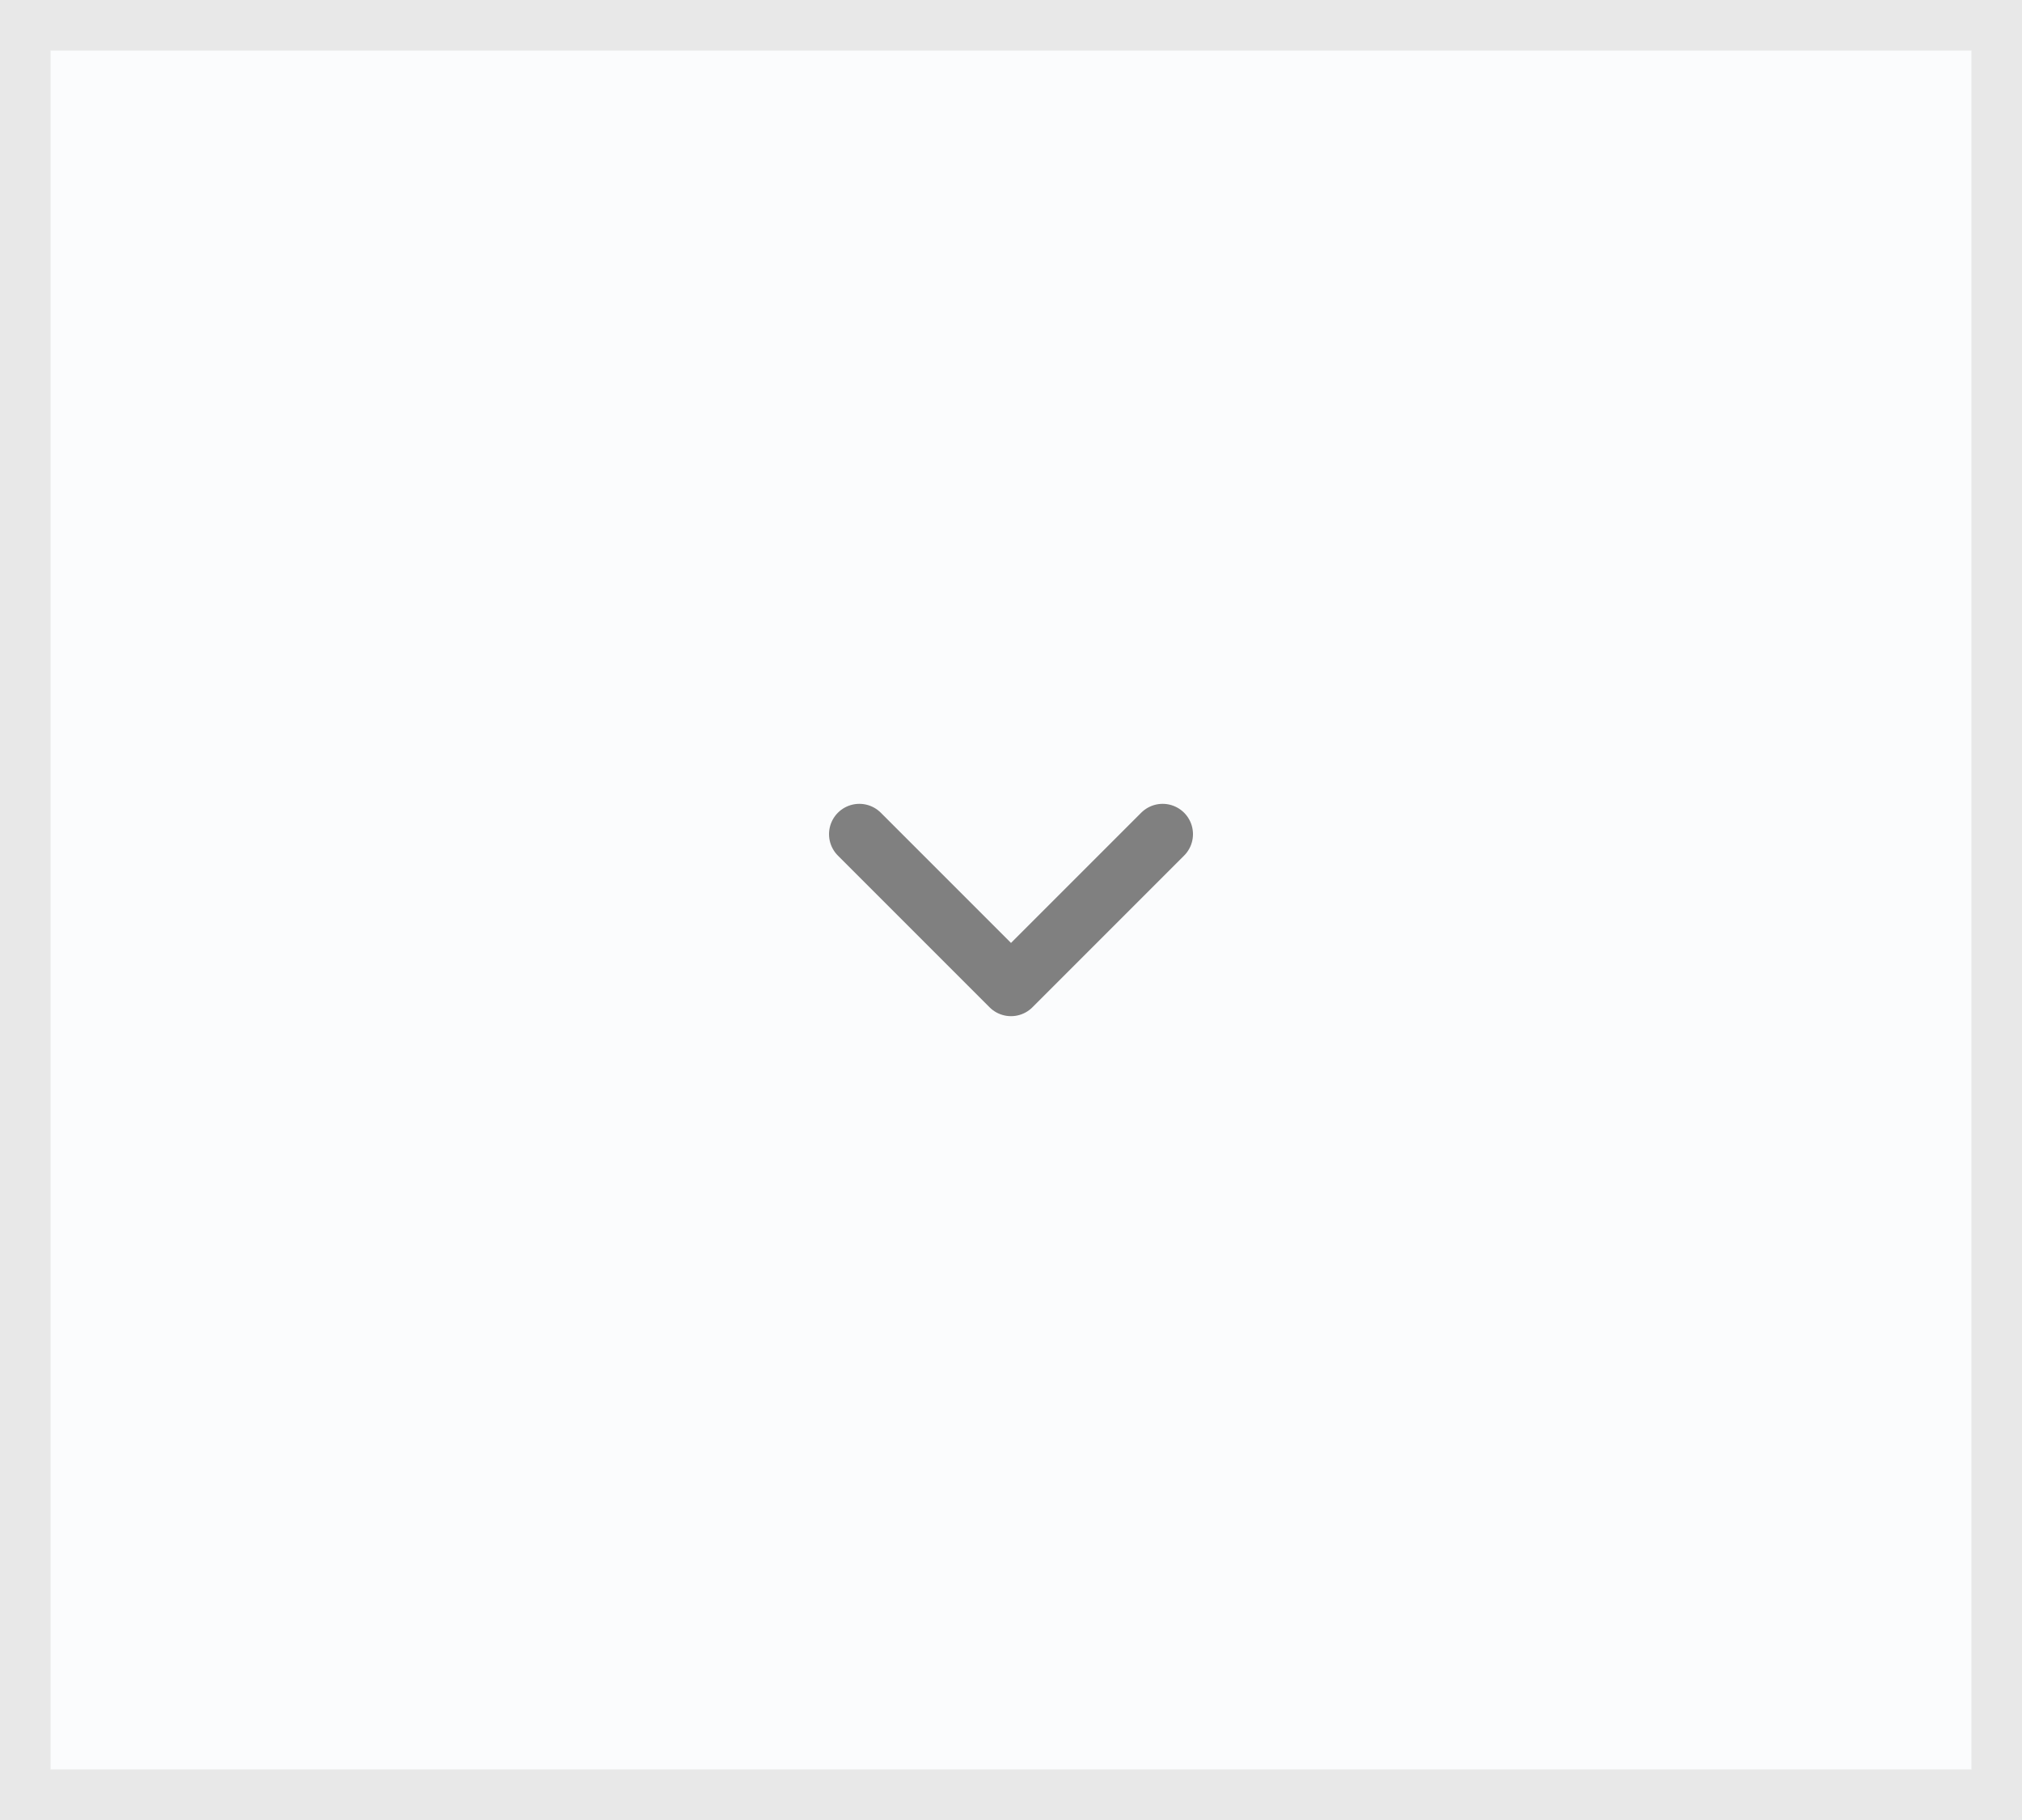 <svg width="40" height="36" viewBox="0 0 40 36" fill="none" xmlns="http://www.w3.org/2000/svg">
<rect x="0" y="0" width="40" height="36" fill="#333333" stroke="none"/>
<path d="M0.5 0.5H39.5V35.5H0.5V0.5Z" fill="#FBFCFD" stroke="#E8E8E8"/>
<path d="M23 16.5L20 19.5L17 16.5" stroke="#808080" stroke-width="1.2" stroke-linecap="round" stroke-linejoin="round"/>
</svg>
